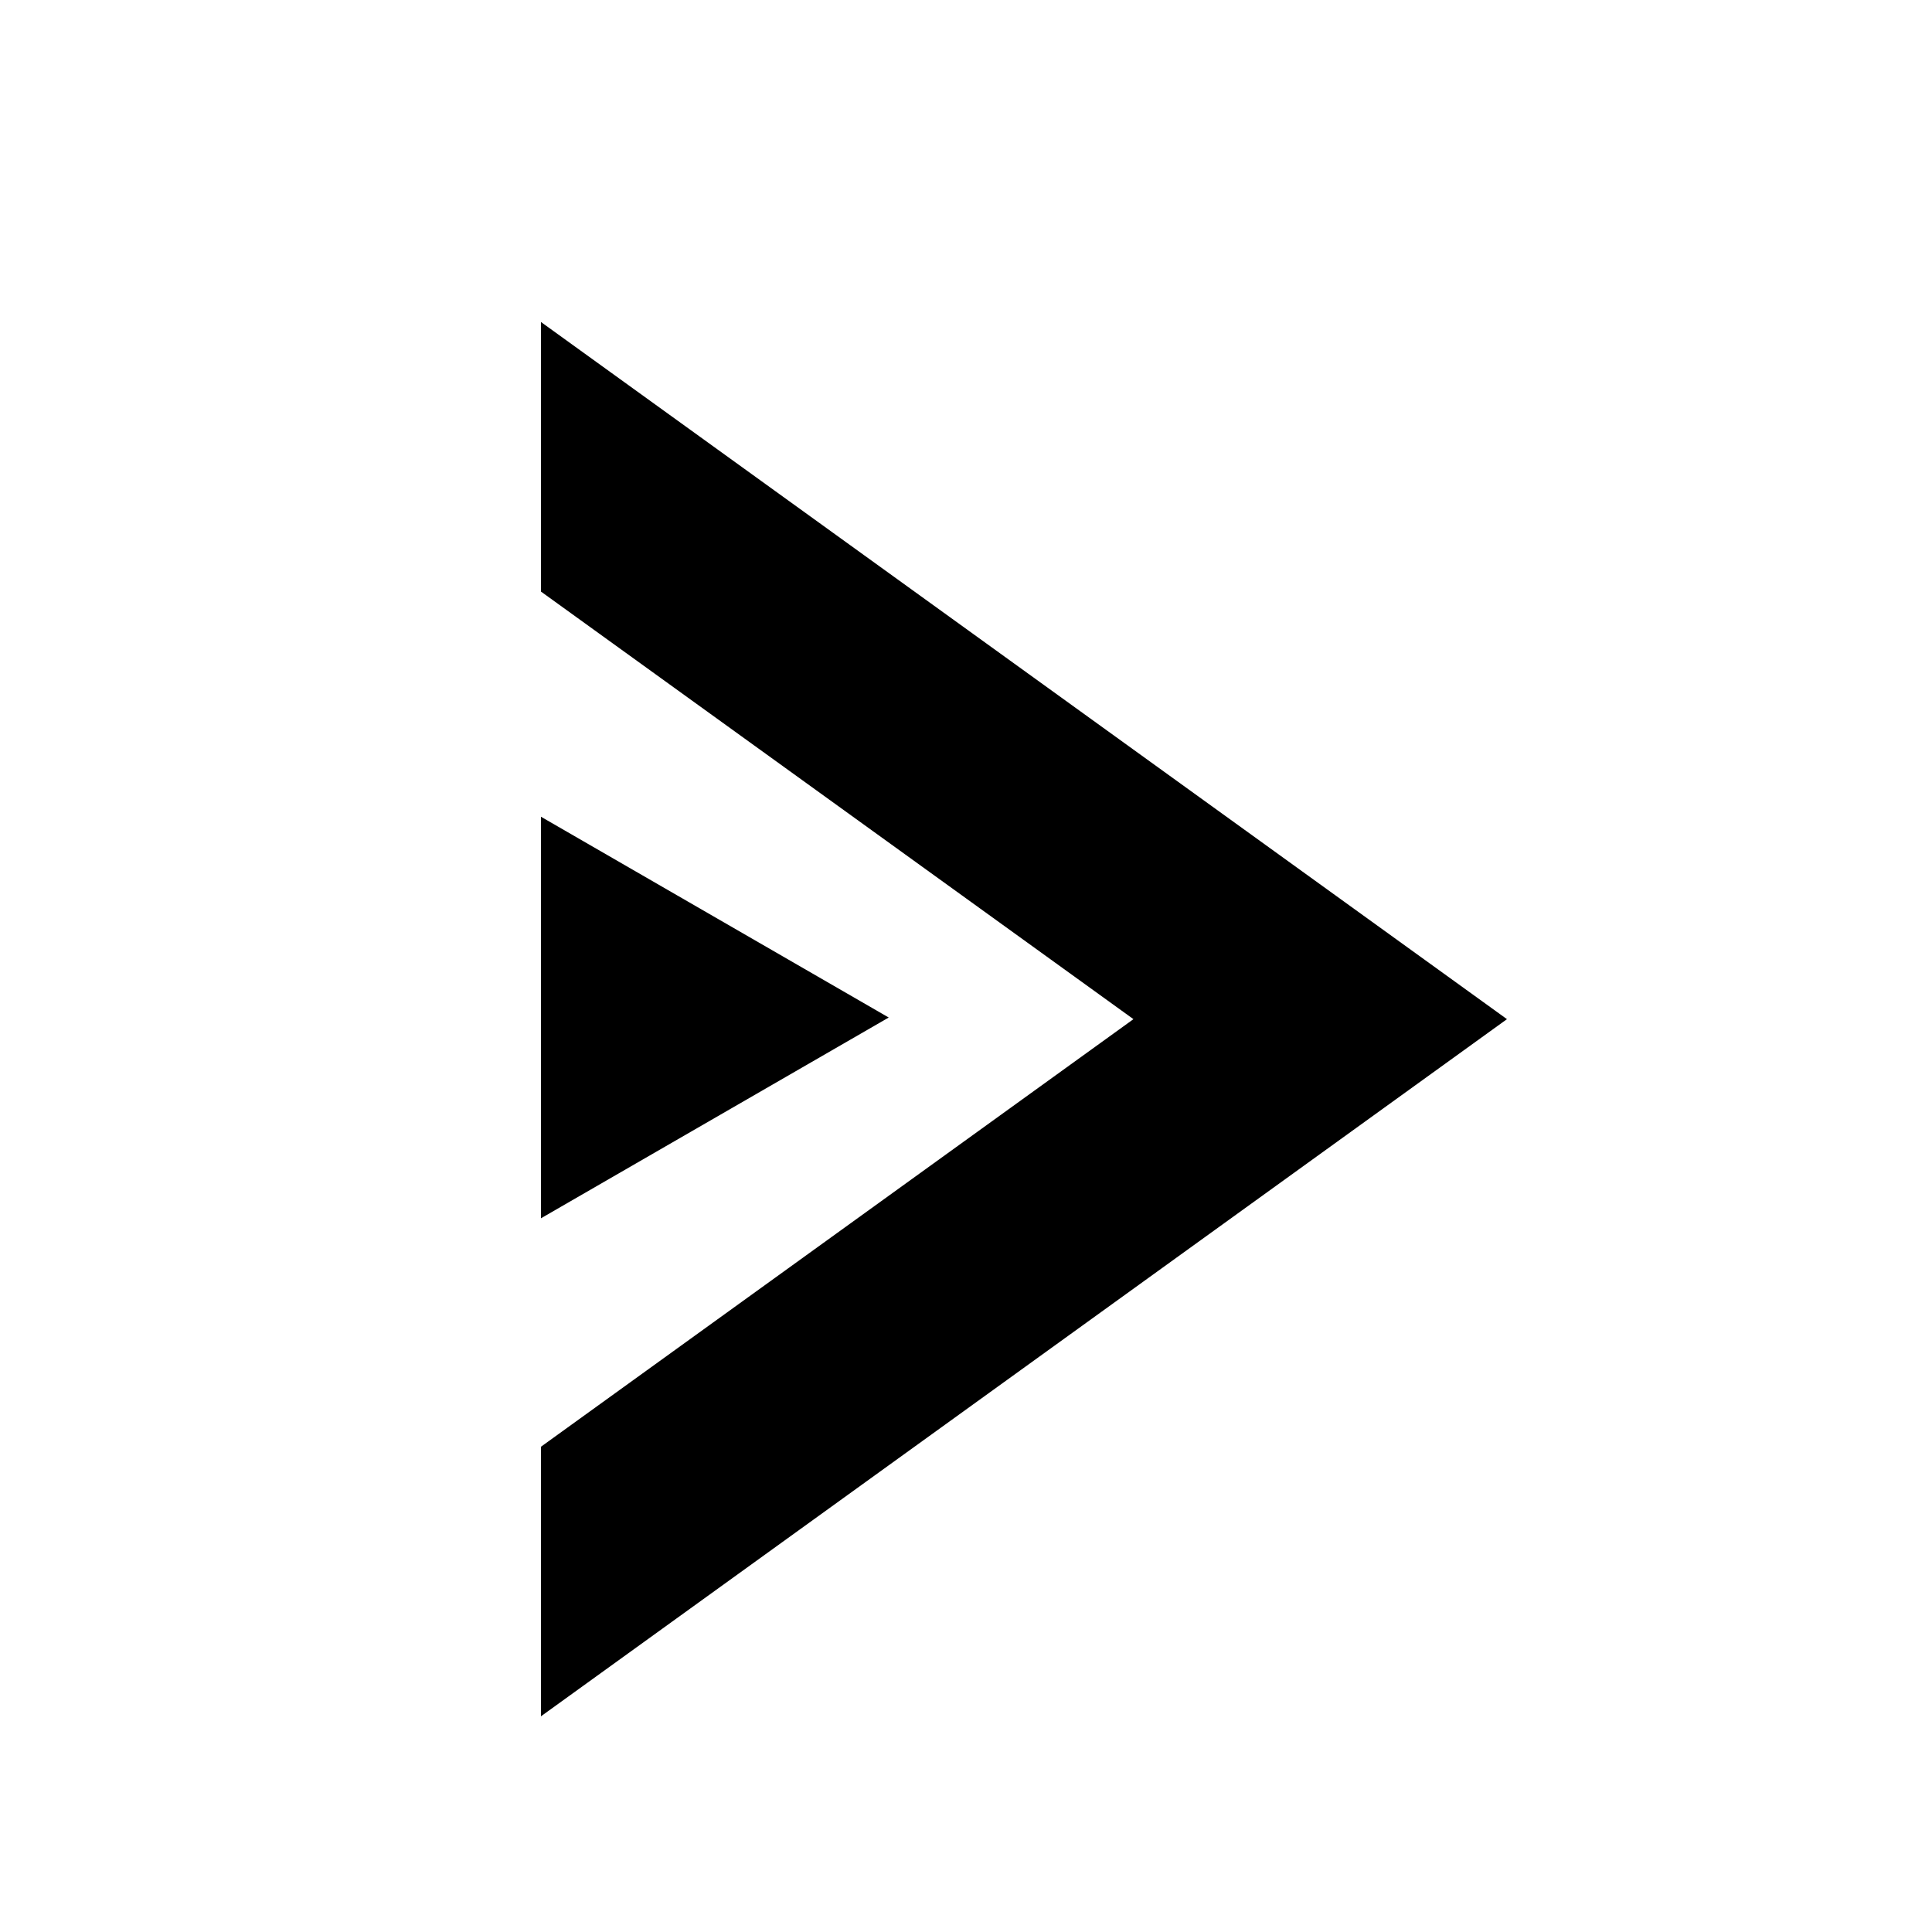<svg width="150" height="150" viewBox="0 0 150 150" fill="none" xmlns="http://www.w3.org/2000/svg">
<g filter="url(#filter0_d_73_42)">
<path fill-rule="evenodd" clip-rule="evenodd" d="M42 108.324L88 75.127L42 41.929L42 21L117 75.127L42 129.253L42 108.324Z" fill="black"/>
<path d="M69 75L42 90.588L42 59.411L69 75Z" fill="black"/>
</g>
<defs>
<filter id="filter0_d_73_42" x="40" y="21" width="79" height="114.253" filterUnits="userSpaceOnUse" color-interpolation-filters="sRGB">
<feFlood flood-opacity="0" result="BackgroundImageFix"/>
<feColorMatrix in="SourceAlpha" type="matrix" values="0 0 0 0 0 0 0 0 0 0 0 0 0 0 0 0 0 0 127 0" result="hardAlpha"/>
<feOffset dy="4"/>
<feGaussianBlur stdDeviation="1"/>
<feColorMatrix type="matrix" values="0 0 0 0 1 0 0 0 0 1 0 0 0 0 1 0 0 0 0.55 0"/>
<feBlend mode="normal" in2="BackgroundImageFix" result="effect1_dropShadow_73_42"/>
<feBlend mode="normal" in="SourceGraphic" in2="effect1_dropShadow_73_42" result="shape"/>
</filter>
</defs>
</svg>
